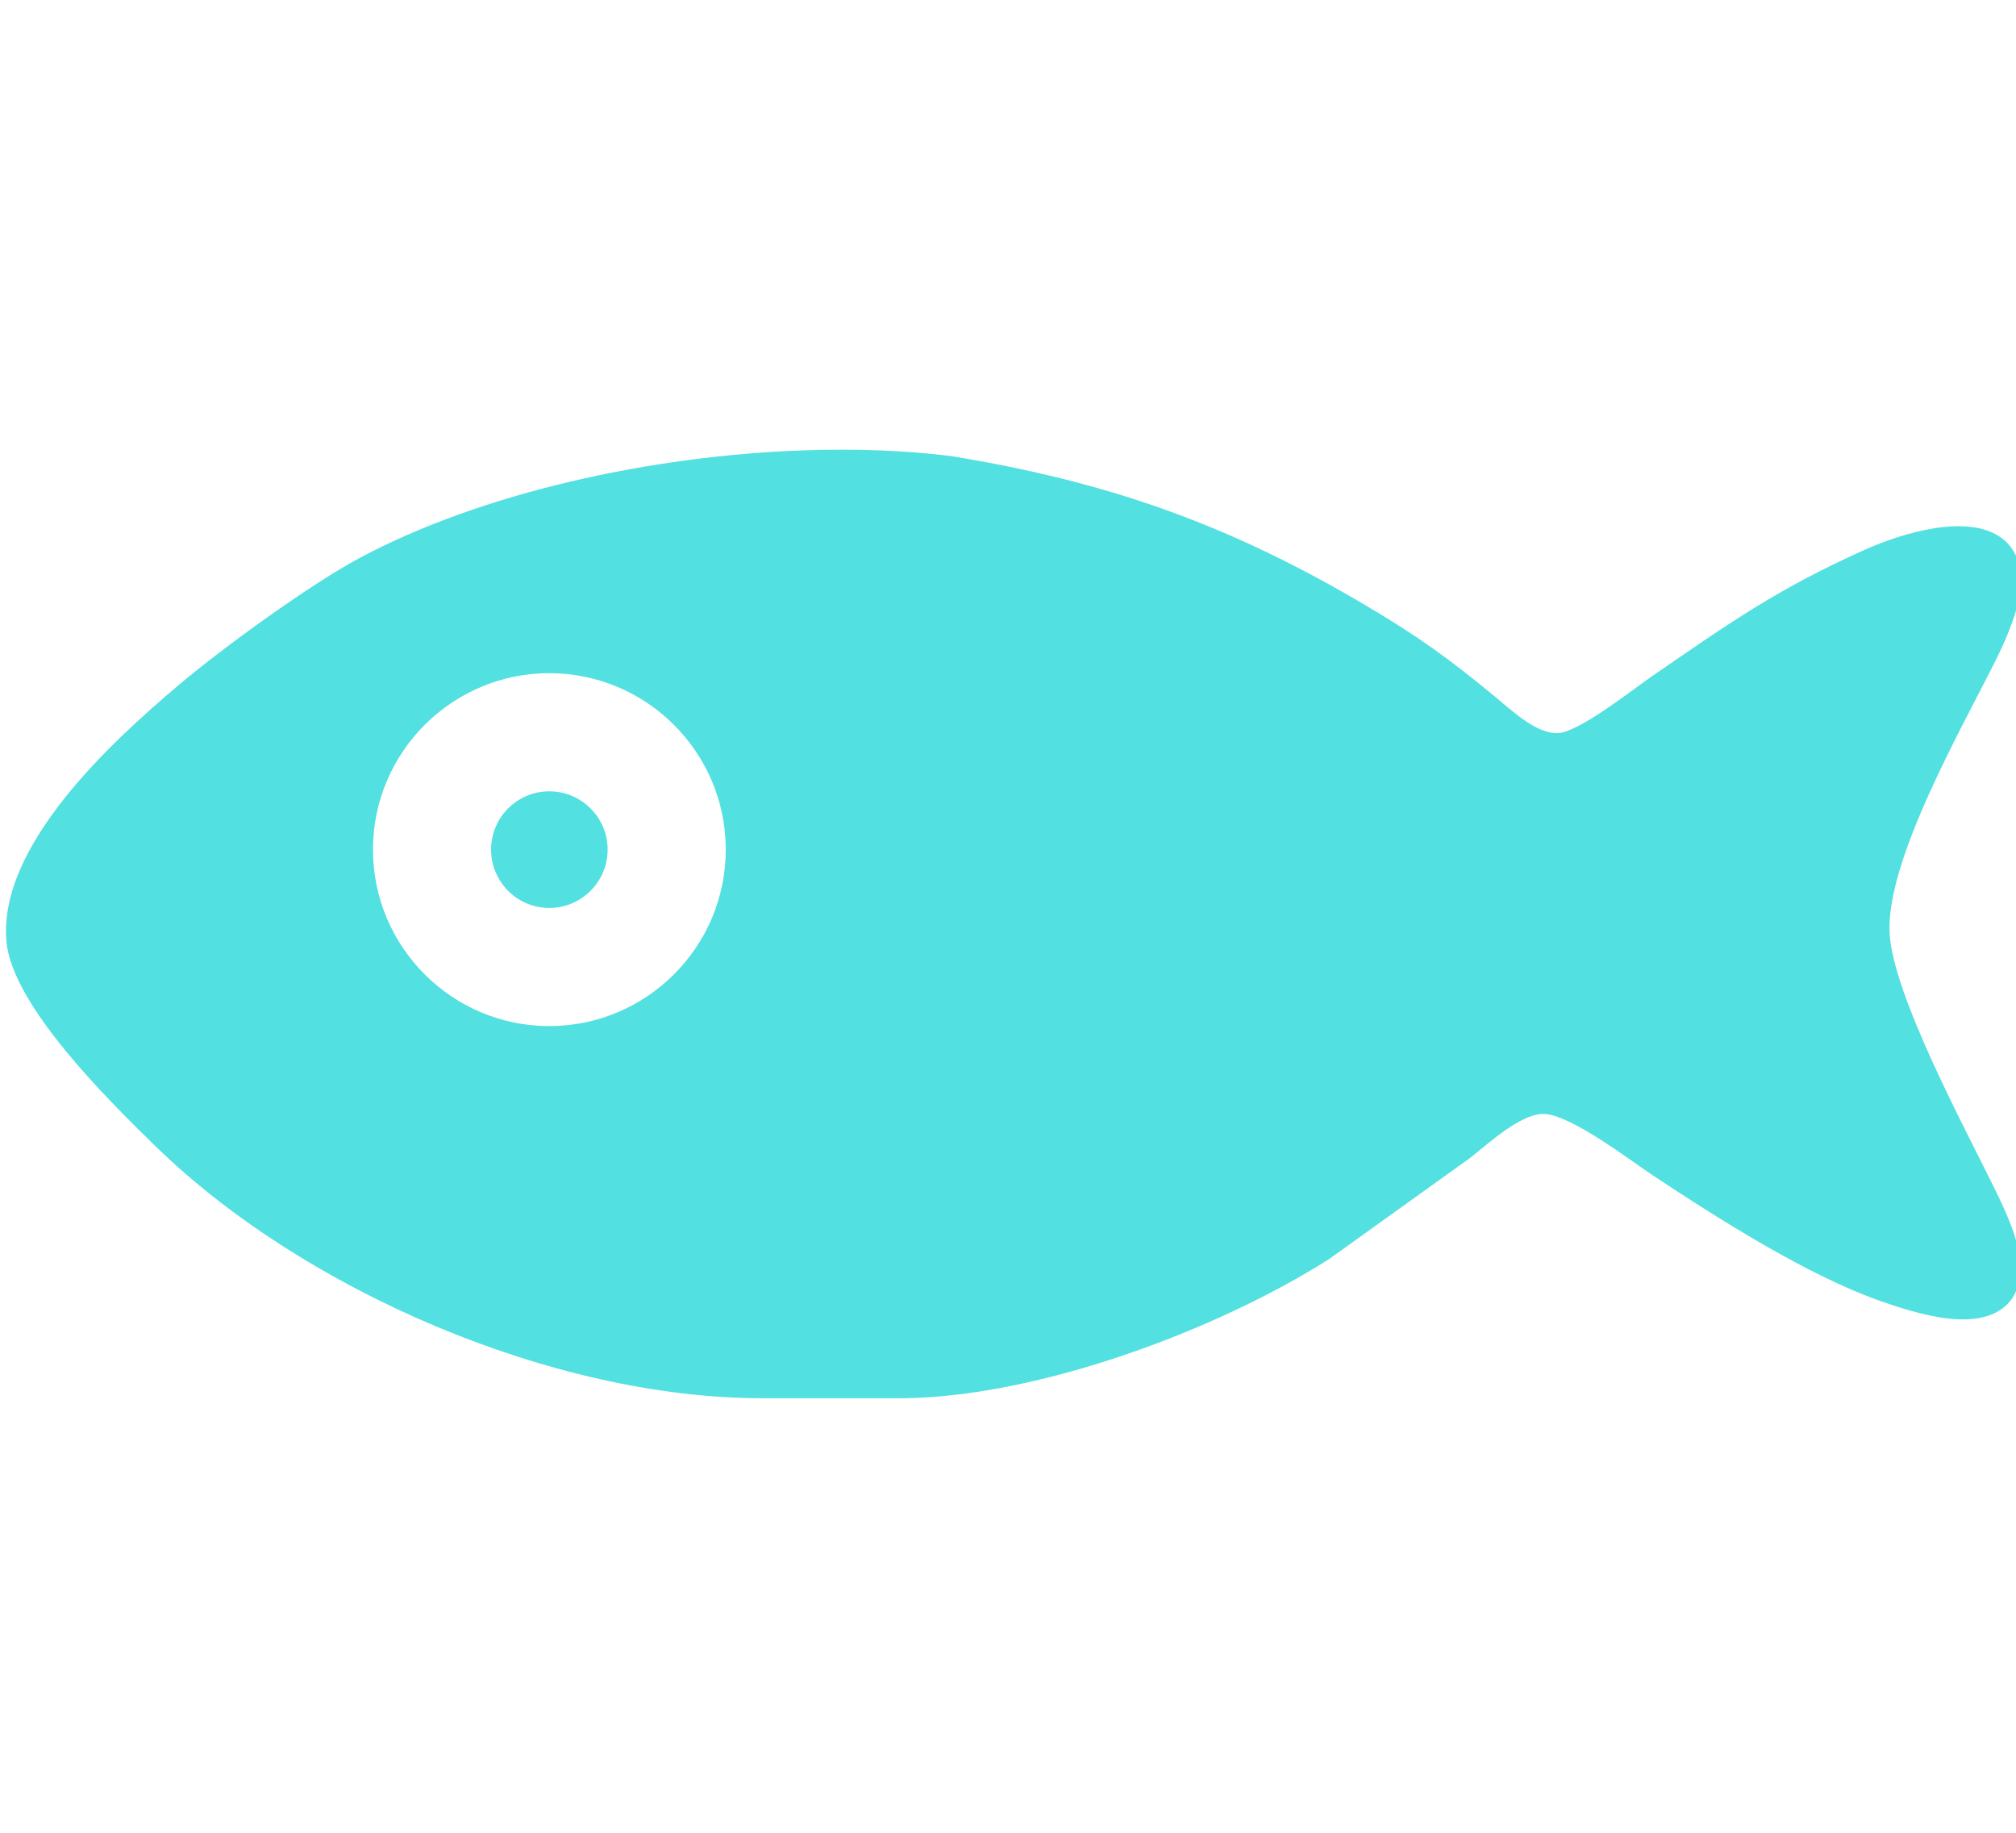 <?xml version="1.0" encoding="UTF-8" standalone="no"?>
<svg version="1.1" id="svgmaximize" height="20" width="22" sodipodi:docname="restore.svg" inkscape:version="1.3 (0e150ed6c4, 2023-07-21)" xmlns:inkscape="http://www.inkscape.org/namespaces/inkscape" xmlns:sodipodi="http://sodipodi.sourceforge.net/DTD/sodipodi-0.dtd" xmlns="http://www.w3.org/2000/svg" xmlns:svg="http://www.w3.org/2000/svg" xmlns:rdf="http://www.w3.org/1999/02/22-rdf-syntax-ns#" xmlns:cc="http://creativecommons.org/ns#" xmlns:dc="http://purl.org/dc/elements/1.1/">
    <sodipodi:namedview id="namedview25384" pagecolor="#ffffff" bordercolor="#666666" borderopacity="1.0" inkscape:showpageshadow="2" inkscape:pageopacity="0.0" inkscape:pagecheckerboard="0" inkscape:deskcolor="#d1d1d1" showgrid="true" inkscape:zoom="4.17193" inkscape:cx="17.2582" inkscape:cy="49.2578" inkscape:current-layer="svgmaximize">
        <inkscape:grid type="xygrid" id="grid25386" spacingx="22" spacingy="20" originx="0" originy="0" units="px" visible="true" />
    </sodipodi:namedview>
    <defs id="defs" />
    <g id="active-center" style="display:inline" transform="translate(-26,-1092.65)" inkscape:label="active-center">
        <path id="active-center-1" style="display:inline;opacity:0;fill:#52e0e0;fill-opacity:1;stroke:none;stroke-width:0" d="M 46,1112.65 C 47,1112.65 48,1111.65 48,1110.65 V 1102.65 C 48,1097.65 43,1092.65 38,1092.65 H 28 C 27,1092.65 26,1093.65 26,1094.65 V 1102.65 C 26,1107.65 31,1112.65 36,1112.65 Z" />
        <path id="Selection-3" style="fill:#52e0e0;fill-opacity:1" d="M 34.783,4.914 C 33.105,4.97 31.257,5.378 29.93,6.086 29.384,6.377 28.432,7.068 27.953,7.473 27.221,8.091 25.979,9.227 26.07,10.271 26.131,10.975 27.197,12.019 27.695,12.506 29.314,14.085 32.038,15.258 34.315,15.258 H 35.863 C 37.331,15.241 39.276,14.52 40.506,13.738 L 42.055,12.627 C 42.247,12.473 42.58,12.168 42.828,12.156 43.111,12.141 43.776,12.652 44.031,12.822 44.742,13.294 45.728,13.92 46.525,14.199 46.902,14.329 47.625,14.572 47.935,14.199 47.964,14.165 47.983,14.128 48,14.09 V 13.533 C 47.936,13.315 47.828,13.096 47.75,12.938 47.434,12.293 46.657,10.852 46.621,10.185 46.577,9.387 47.425,7.92 47.793,7.176 47.864,7.033 47.944,6.85 48,6.664 V 6.064 C 47.968,6 47.927,5.939 47.863,5.887 47.493,5.584 46.742,5.824 46.353,5.998 45.401,6.424 44.874,6.797 44.031,7.377 43.813,7.527 43.233,7.99 43,8 42.762,8.01 42.488,7.744 42.312,7.6 41.815,7.19 41.49,6.955 40.935,6.625 39.43,5.729 38.099,5.258 36.379,4.977 35.883,4.915 35.343,4.895 34.783,4.914 Z M 31.994,7.346 C 33.056,7.346 33.92,8.21 33.92,9.271 33.92,10.333 33.056,11.197 31.994,11.197 30.933,11.197 30.07,10.333 30.07,9.271 30.07,8.21 30.933,7.346 31.994,7.346 Z M 31.994,8.635 C 31.643,8.635 31.359,8.921 31.359,9.271 31.359,9.622 31.643,9.908 31.994,9.908 32.345,9.908 32.631,9.622 32.631,9.271 32.631,8.921 32.345,8.635 31.994,8.635 Z" transform="translate(0,1092.65)" />
    </g>
</svg>

